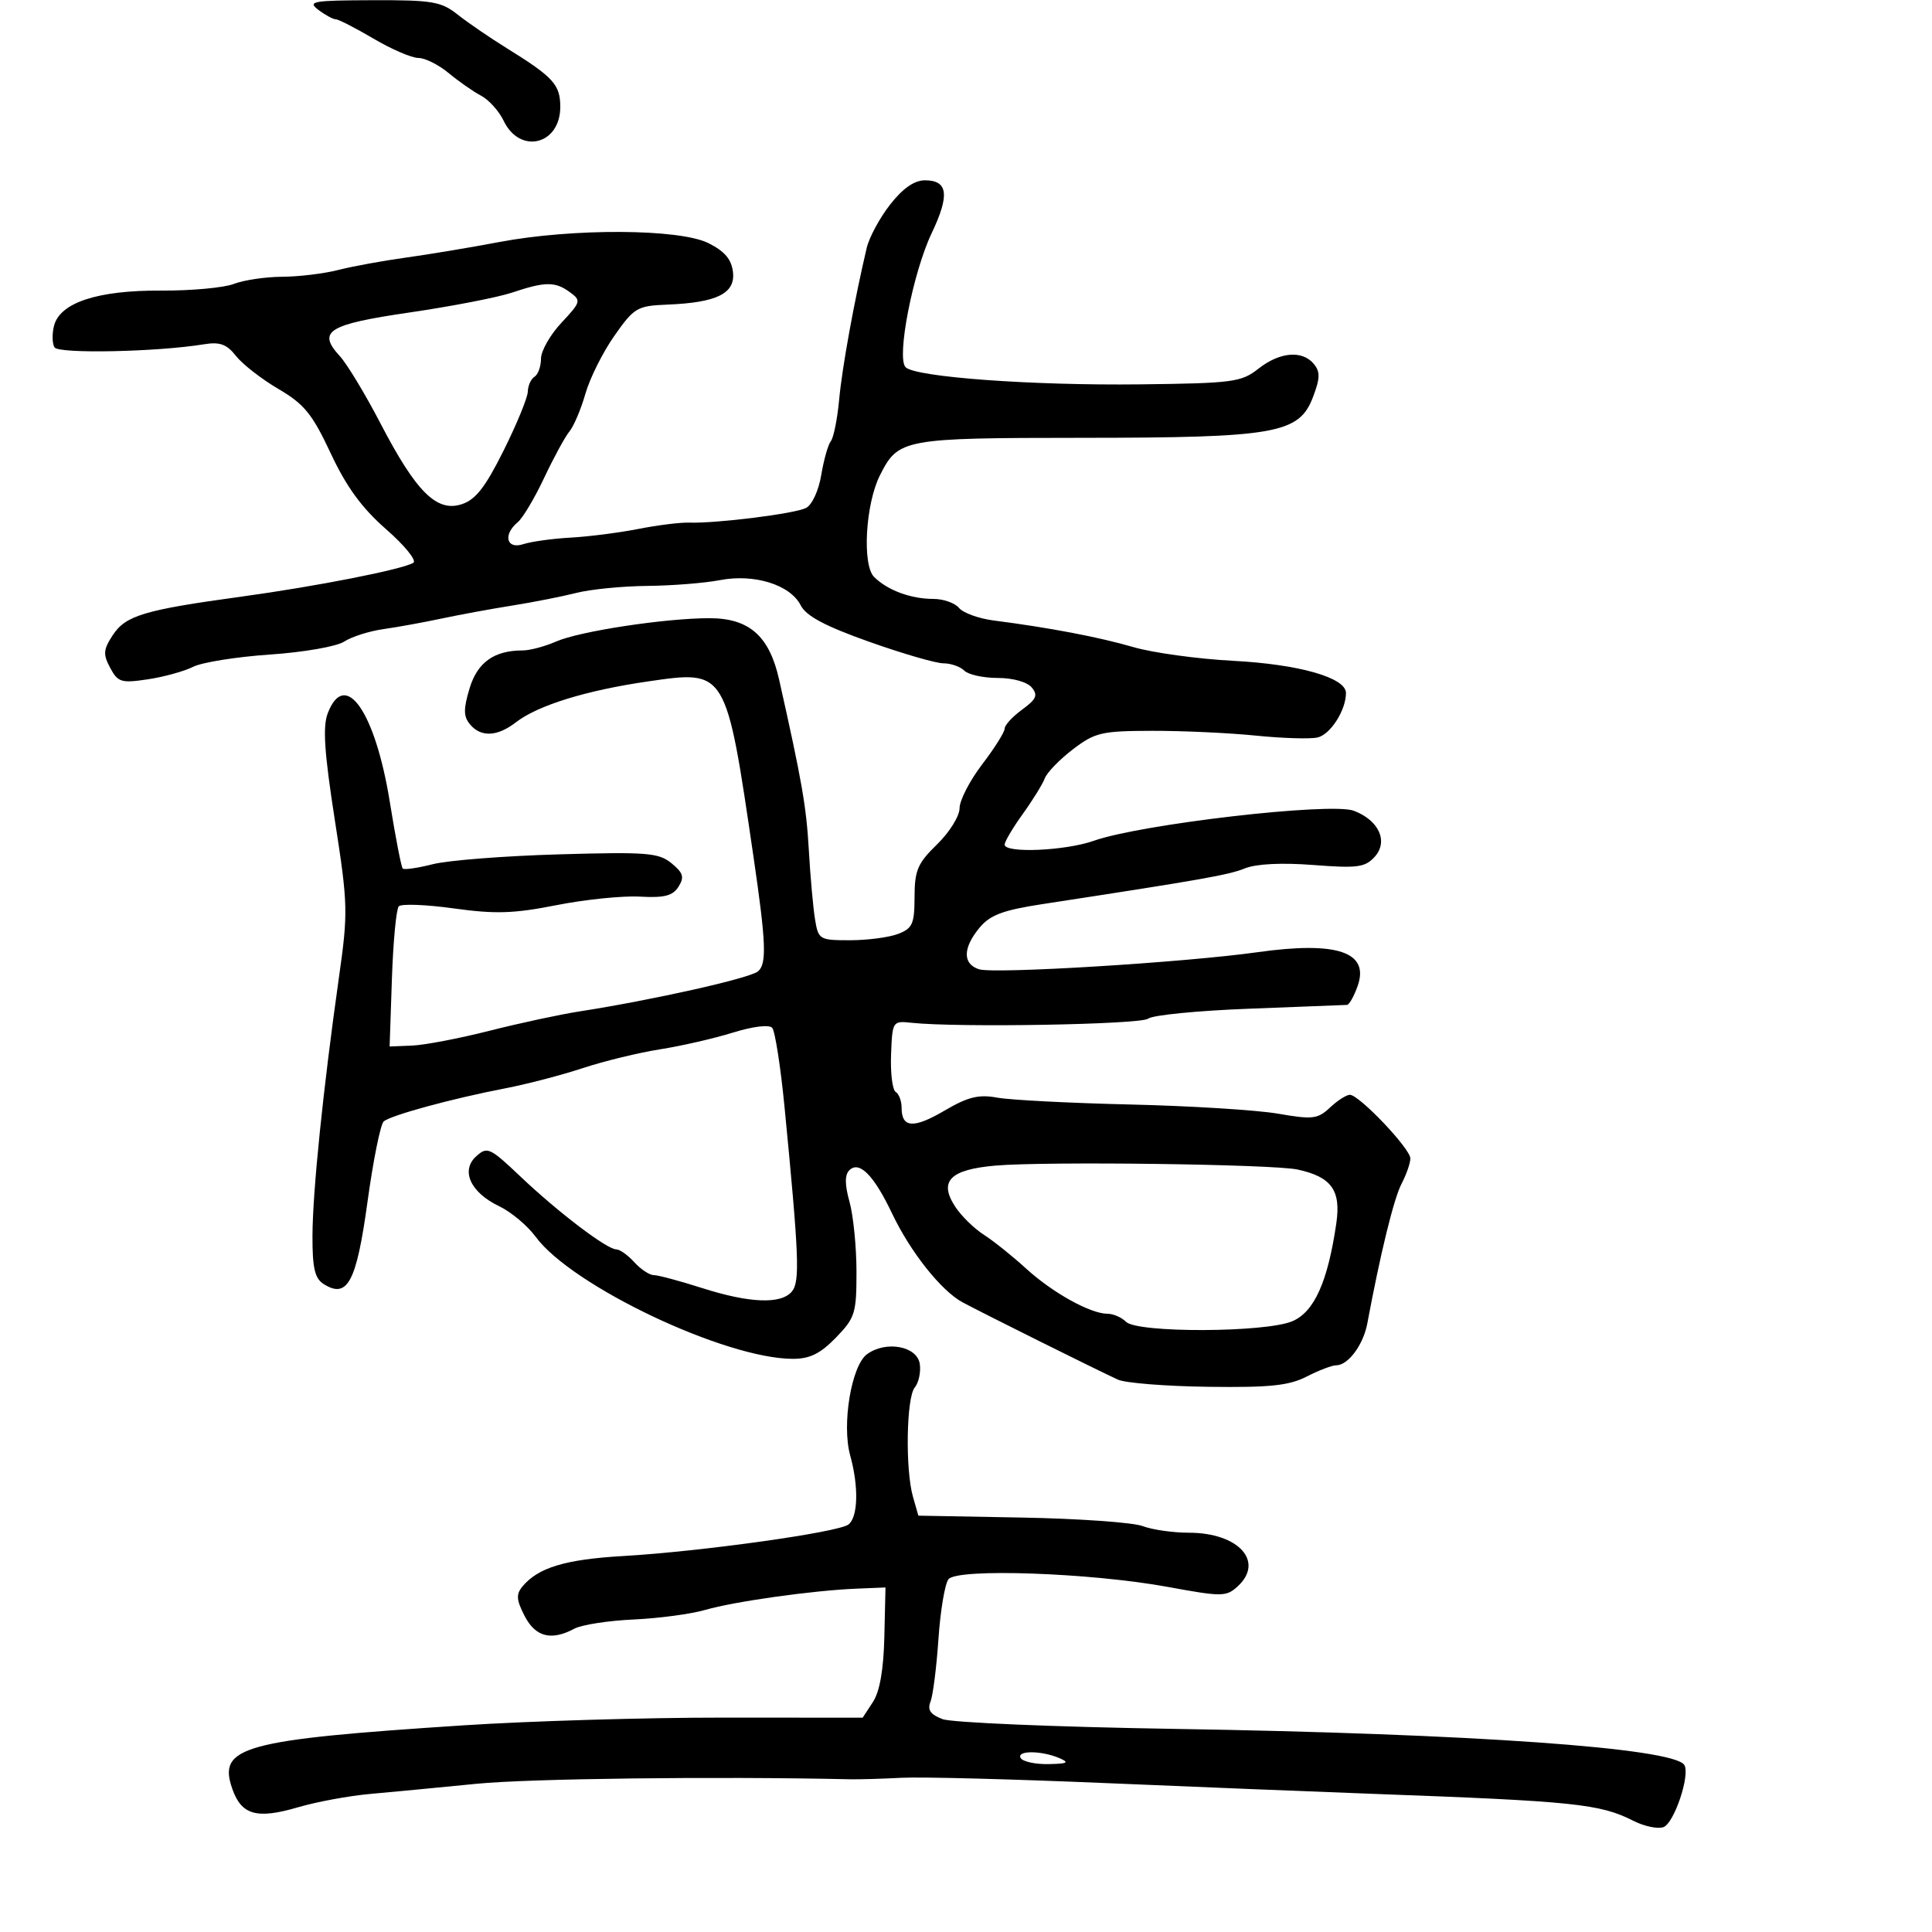 <svg xmlns="http://www.w3.org/2000/svg" width="300" height="300" viewBox="0 0 300 300" version="1.1">
	<path d="M 49.441 1.532 C 50.509 2.339, 51.726 3, 52.147 3 C 52.568 3, 55.202 4.350, 58 6 C 60.798 7.650, 63.934 9, 64.967 9 C 66.001 9, 68.119 10.058, 69.673 11.351 C 71.228 12.645, 73.490 14.223, 74.699 14.859 C 75.909 15.496, 77.488 17.250, 78.209 18.758 C 80.727 24.030, 87 22.490, 87 16.600 C 87 13.145, 85.935 11.977, 78.688 7.483 C 76.042 5.843, 72.602 3.487, 71.044 2.250 C 68.511 0.238, 67.116 0.003, 57.856 0.032 C 48.532 0.060, 47.693 0.210, 49.441 1.532 M 138.229 31.750 C 136.612 33.813, 134.971 36.850, 134.581 38.500 C 132.655 46.661, 130.763 57.064, 130.309 62 C 130.030 65.025, 129.448 67.950, 129.014 68.500 C 128.581 69.050, 127.910 71.418, 127.523 73.763 C 127.126 76.168, 126.096 78.396, 125.160 78.876 C 123.418 79.767, 111.283 81.289, 107 81.153 C 105.625 81.109, 102.077 81.551, 99.117 82.135 C 96.156 82.719, 91.431 83.324, 88.617 83.480 C 85.802 83.635, 82.487 84.094, 81.250 84.498 C 78.636 85.352, 78.059 83.026, 80.403 81.081 C 81.174 80.441, 83.015 77.348, 84.494 74.208 C 85.973 71.069, 87.739 67.825, 88.419 67 C 89.099 66.175, 90.217 63.534, 90.903 61.131 C 91.590 58.727, 93.616 54.677, 95.406 52.131 C 98.479 47.758, 98.937 47.489, 103.636 47.299 C 111.326 46.989, 114.198 45.564, 113.816 42.250 C 113.588 40.264, 112.528 39.014, 110 37.752 C 105.504 35.506, 88.916 35.422, 77.500 37.587 C 73.100 38.422, 66.575 39.509, 63 40.003 C 59.425 40.498, 54.700 41.363, 52.500 41.927 C 50.300 42.491, 46.392 42.963, 43.815 42.976 C 41.238 42.989, 37.863 43.489, 36.315 44.086 C 34.767 44.684, 29.675 45.150, 25 45.123 C 15.141 45.066, 9.290 46.996, 8.384 50.605 C 8.069 51.860, 8.105 53.361, 8.464 53.941 C 9.097 54.966, 24.412 54.649, 31.656 53.462 C 34.142 53.054, 35.202 53.441, 36.656 55.286 C 37.670 56.573, 40.632 58.875, 43.237 60.401 C 47.248 62.750, 48.492 64.280, 51.355 70.394 C 53.799 75.614, 56.184 78.881, 59.965 82.188 C 62.841 84.704, 64.739 87.043, 64.183 87.387 C 62.516 88.417, 49.224 91.035, 37.500 92.642 C 22.369 94.715, 19.511 95.572, 17.507 98.630 C 16.039 100.871, 15.982 101.597, 17.109 103.704 C 18.308 105.943, 18.830 106.103, 22.950 105.485 C 25.438 105.112, 28.605 104.238, 29.987 103.542 C 31.369 102.847, 36.743 101.990, 41.928 101.637 C 47.159 101.282, 52.288 100.386, 53.449 99.625 C 54.601 98.871, 57.333 98.001, 59.521 97.692 C 61.710 97.382, 65.750 96.648, 68.500 96.061 C 71.250 95.473, 76.200 94.562, 79.500 94.037 C 82.800 93.512, 87.300 92.624, 89.500 92.065 C 91.700 91.505, 96.650 91.017, 100.500 90.980 C 104.350 90.943, 109.427 90.540, 111.781 90.085 C 117.115 89.054, 122.706 90.795, 124.333 93.995 C 125.177 95.656, 128.114 97.220, 134.941 99.646 C 140.134 101.491, 145.332 103, 146.491 103 C 147.651 103, 149.111 103.511, 149.736 104.136 C 150.361 104.761, 152.697 105.273, 154.927 105.273 C 157.276 105.273, 159.495 105.892, 160.203 106.744 C 161.203 107.950, 160.934 108.573, 158.712 110.191 C 157.220 111.278, 156 112.606, 156 113.143 C 156 113.681, 154.425 116.183, 152.500 118.704 C 150.575 121.225, 149 124.285, 149 125.503 C 149 126.722, 147.430 129.245, 145.511 131.110 C 142.490 134.044, 142.020 135.142, 142.011 139.275 C 142.001 143.475, 141.692 144.167, 139.435 145.025 C 138.024 145.561, 134.669 146, 131.980 146 C 127.240 146, 127.074 145.901, 126.557 142.750 C 126.263 140.963, 125.830 136.125, 125.594 132 C 125.205 125.200, 124.533 121.349, 120.974 105.500 C 119.459 98.754, 116.339 96.002, 110.194 95.993 C 103.366 95.984, 90 98.015, 86.349 99.617 C 84.616 100.378, 82.283 101, 81.164 101 C 76.709 101, 74.124 102.854, 72.905 106.923 C 71.950 110.111, 71.964 111.252, 72.974 112.468 C 74.670 114.512, 77.211 114.401, 80.115 112.157 C 83.529 109.518, 91.046 107.195, 100.683 105.802 C 112.827 104.046, 112.724 103.874, 116.996 133 C 118.956 146.369, 119.087 149.683, 117.698 150.836 C 116.409 151.906, 101.307 155.294, 89.998 157.050 C 86.972 157.520, 80.672 158.874, 75.998 160.060 C 71.324 161.245, 65.925 162.279, 64 162.358 L 60.500 162.500 60.855 152 C 61.050 146.225, 61.529 141.155, 61.920 140.734 C 62.311 140.313, 66.162 140.460, 70.477 141.060 C 76.914 141.955, 79.775 141.864, 86.411 140.552 C 90.860 139.673, 96.687 139.076, 99.360 139.227 C 103.163 139.440, 104.469 139.105, 105.360 137.687 C 106.293 136.204, 106.096 135.543, 104.278 134.050 C 102.285 132.413, 100.482 132.270, 86.778 132.664 C 78.375 132.905, 69.575 133.591, 67.221 134.189 C 64.868 134.787, 62.759 135.093, 62.535 134.869 C 62.311 134.645, 61.410 130.001, 60.533 124.549 C 58.270 110.488, 53.576 103.767, 50.894 110.750 C 50.092 112.838, 50.356 116.826, 51.988 127.313 C 54.035 140.457, 54.066 141.643, 52.625 151.813 C 50.178 169.078, 48.544 185.036, 48.521 191.885 C 48.505 196.892, 48.878 198.510, 50.250 199.380 C 53.951 201.727, 55.351 199.105, 57.065 186.619 C 57.947 180.191, 59.081 174.573, 59.584 174.135 C 60.686 173.176, 70.231 170.579, 78.500 168.987 C 81.800 168.352, 87.200 166.942, 90.500 165.855 C 93.800 164.768, 99.200 163.454, 102.500 162.936 C 105.800 162.417, 110.884 161.251, 113.798 160.344 C 116.902 159.379, 119.431 159.070, 119.905 159.598 C 120.350 160.094, 121.217 165.675, 121.832 172 C 124.076 195.073, 124.232 199.015, 122.967 200.540 C 121.294 202.555, 116.407 202.366, 109 200 C 105.557 198.900, 102.193 198, 101.525 198 C 100.857 198, 99.495 197.100, 98.500 196 C 97.505 194.900, 96.241 194, 95.693 194 C 94.242 194, 86.664 188.241, 80.825 182.701 C 76.064 178.185, 75.659 177.999, 73.948 179.547 C 71.489 181.772, 73.063 185.183, 77.533 187.314 C 79.368 188.190, 81.912 190.324, 83.185 192.056 C 88.794 199.690, 112.639 211, 123.124 211 C 125.752 211, 127.393 210.190, 129.804 207.702 C 132.778 204.634, 133 203.921, 132.994 197.452 C 132.991 193.629, 132.505 188.759, 131.914 186.630 C 131.172 183.956, 131.161 182.439, 131.878 181.722 C 133.416 180.184, 135.693 182.478, 138.513 188.412 C 141.356 194.392, 146.127 200.411, 149.456 202.217 C 152.397 203.813, 170.748 212.944, 173.608 214.235 C 174.767 214.758, 181.067 215.256, 187.608 215.343 C 197.191 215.470, 200.161 215.160, 202.904 213.750 C 204.776 212.788, 206.843 212, 207.499 212 C 209.340 212, 211.697 208.820, 212.316 205.500 C 214.338 194.666, 216.428 186.129, 217.617 183.846 C 218.378 182.386, 219 180.603, 219 179.884 C 219 178.362, 211.052 170, 209.606 170 C 209.069 170, 207.680 170.891, 206.520 171.981 C 204.616 173.770, 203.834 173.862, 198.456 172.932 C 195.180 172.366, 184.850 171.724, 175.500 171.506 C 166.150 171.288, 156.866 170.809, 154.869 170.443 C 151.961 169.910, 150.323 170.313, 146.648 172.466 C 141.844 175.282, 140 175.152, 140 172 C 140 170.965, 139.586 169.862, 139.081 169.550 C 138.575 169.237, 138.253 166.623, 138.364 163.741 C 138.564 158.564, 138.603 158.504, 141.533 158.817 C 148.728 159.586, 177.189 159.088, 178.295 158.174 C 178.958 157.626, 186.025 156.931, 194 156.631 C 201.975 156.330, 208.793 156.065, 209.152 156.042 C 209.511 156.019, 210.265 154.678, 210.829 153.061 C 212.657 147.816, 207.598 146.123, 195.279 147.856 C 183.958 149.449, 154.403 151.263, 152.031 150.510 C 149.455 149.692, 149.489 147.195, 152.118 144.035 C 153.746 142.079, 155.754 141.326, 161.835 140.395 C 186.708 136.585, 190.762 135.870, 193.305 134.844 C 195.067 134.133, 199.020 133.936, 203.936 134.316 C 210.786 134.844, 211.975 134.685, 213.461 133.043 C 215.615 130.663, 214.127 127.379, 210.221 125.894 C 206.685 124.549, 177.214 127.955, 169.824 130.562 C 165.397 132.124, 156 132.524, 156 131.150 C 156 130.683, 157.264 128.545, 158.809 126.400 C 160.354 124.255, 161.897 121.760, 162.237 120.856 C 162.578 119.951, 164.541 117.926, 166.600 116.356 C 170.040 113.732, 171.042 113.499, 178.922 113.482 C 183.640 113.472, 190.875 113.806, 195 114.225 C 199.125 114.643, 203.435 114.775, 204.579 114.517 C 206.584 114.064, 209 110.288, 209 107.605 C 209 105.226, 201.721 103.150, 191.500 102.613 C 186 102.324, 179.025 101.366, 176 100.485 C 170.675 98.933, 162.994 97.469, 154.292 96.348 C 151.977 96.049, 149.559 95.174, 148.919 94.403 C 148.279 93.631, 146.490 93, 144.943 93 C 141.434 93, 137.794 91.651, 135.727 89.584 C 133.853 87.710, 134.396 78.245, 136.632 73.811 C 139.497 68.130, 140.190 68.001, 167.973 67.985 C 198.157 67.967, 201.716 67.339, 203.882 61.651 C 204.993 58.732, 205.018 57.726, 204.009 56.511 C 202.213 54.346, 198.719 54.647, 195.410 57.250 C 192.750 59.342, 191.463 59.513, 177.025 59.683 C 160.243 59.881, 142.159 58.559, 140.623 57.023 C 139.174 55.574, 141.742 42.362, 144.668 36.212 C 147.497 30.266, 147.207 28, 143.615 28 C 141.977 28, 140.197 29.239, 138.229 31.750 M 79.500 45.438 C 77.300 46.176, 70.178 47.559, 63.672 48.510 C 50.905 50.378, 49.212 51.432, 52.769 55.301 C 53.882 56.510, 56.718 61.204, 59.072 65.731 C 64.602 76.367, 67.798 79.557, 71.670 78.304 C 73.853 77.598, 75.348 75.685, 78.209 69.944 C 80.248 65.850, 81.936 61.739, 81.959 60.809 C 81.981 59.879, 82.450 58.840, 83 58.500 C 83.550 58.160, 84.002 56.896, 84.005 55.691 C 84.007 54.486, 85.437 51.977, 87.181 50.116 C 90.208 46.885, 90.268 46.669, 88.485 45.366 C 86.202 43.696, 84.653 43.709, 79.500 45.438 M 154.602 180.991 C 147.503 181.604, 145.730 183.412, 148.333 187.385 C 149.265 188.808, 151.259 190.762, 152.764 191.727 C 154.269 192.692, 157.229 195.060, 159.342 196.991 C 163.447 200.740, 169.324 204, 171.979 204 C 172.870 204, 174.163 204.563, 174.850 205.250 C 176.602 207.002, 196.465 206.937, 200.663 205.165 C 204.069 203.727, 206.174 199.049, 207.499 189.977 C 208.250 184.829, 206.763 182.755, 201.500 181.607 C 197.695 180.777, 162.435 180.314, 154.602 180.991 M 134.628 210.282 C 132.206 212.054, 130.685 221.206, 132.016 225.997 C 133.360 230.835, 133.243 235.567, 131.750 236.724 C 130.183 237.938, 108.904 240.916, 96.752 241.621 C 87.752 242.144, 83.561 243.414, 81.114 246.362 C 80.118 247.563, 80.187 248.460, 81.463 250.928 C 83.152 254.195, 85.600 254.820, 89.187 252.900 C 90.318 252.295, 94.451 251.653, 98.372 251.475 C 102.292 251.296, 107.300 250.627, 109.500 249.988 C 114.006 248.680, 126.215 246.963, 133 246.685 L 137.500 246.500 137.321 254.176 C 137.203 259.261, 136.604 262.674, 135.548 264.287 L 133.953 266.721 112.226 266.710 C 100.277 266.703, 82.175 267.242, 72 267.907 C 37.673 270.151, 33.785 271.217, 36.065 277.756 C 37.490 281.845, 39.877 282.515, 46.291 280.628 C 49.156 279.785, 54.200 278.854, 57.500 278.560 C 60.800 278.266, 68.225 277.557, 74 276.985 C 82.247 276.169, 111.130 275.821, 132 276.285 C 133.375 276.316, 136.975 276.212, 140 276.053 C 143.025 275.895, 157.200 276.262, 171.500 276.869 C 185.800 277.476, 204.700 278.236, 213.500 278.559 C 244.484 279.695, 248.452 280.108, 253.619 282.731 C 255.335 283.602, 257.449 284.042, 258.317 283.709 C 259.978 283.071, 262.481 275.587, 261.541 274.067 C 259.906 271.422, 228.495 269.201, 182.215 268.458 C 163.908 268.164, 147.775 267.485, 146.363 266.948 C 144.471 266.229, 143.978 265.516, 144.488 264.236 C 144.868 263.281, 145.423 258.900, 145.722 254.500 C 146.020 250.100, 146.721 245.924, 147.280 245.220 C 148.653 243.488, 169.416 244.221, 181.389 246.424 C 189.688 247.950, 190.401 247.947, 192.139 246.374 C 196.411 242.508, 192.352 238, 184.600 238 C 182.142 238, 178.911 237.536, 177.421 236.970 C 175.931 236.403, 167.487 235.807, 158.658 235.645 L 142.604 235.351 141.767 232.425 C 140.557 228.193, 140.737 217.022, 142.040 215.451 C 142.653 214.714, 143.006 213.073, 142.827 211.805 C 142.433 209.027, 137.576 208.124, 134.628 210.282 M 158.500 273 C 158.840 273.550, 160.779 273.968, 162.809 273.930 C 165.784 273.873, 166.112 273.693, 164.500 273 C 161.692 271.793, 157.754 271.793, 158.500 273" stroke="none" fill="black" fill-rule="evenodd"/>
</svg>